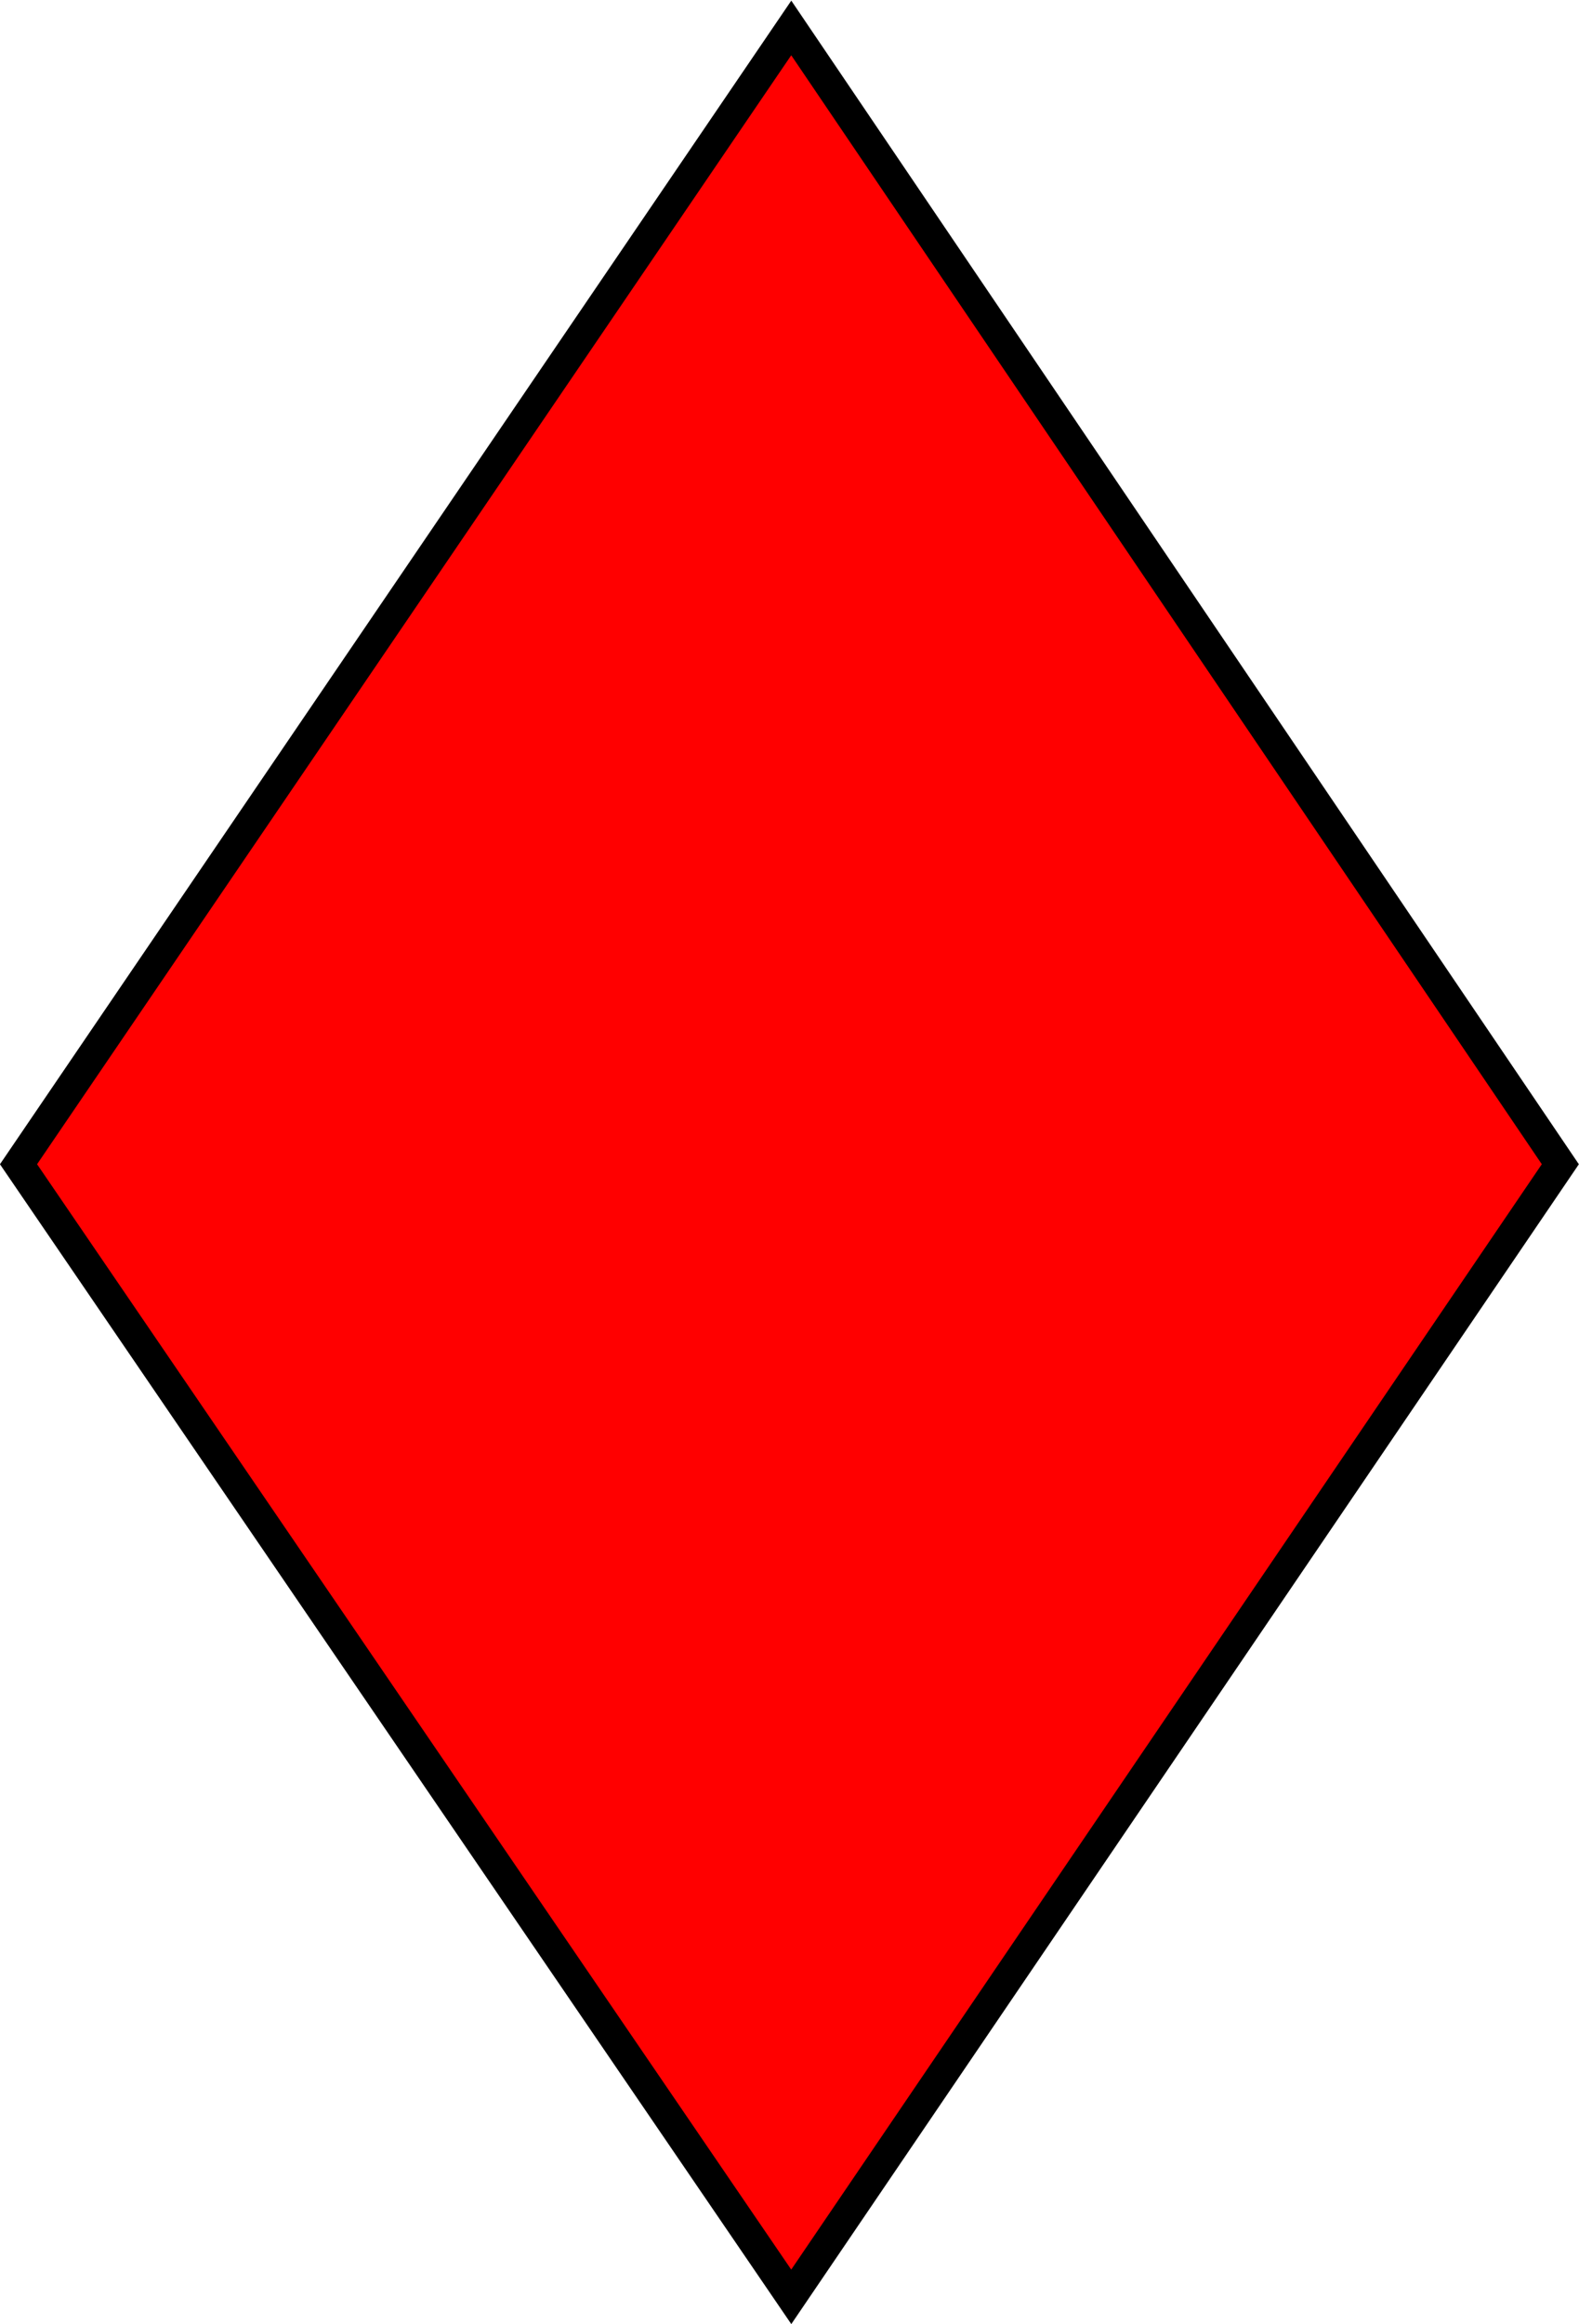 <?xml version="1.0" encoding="UTF-8" standalone="no"?>
<!-- Created with Inkscape (http://www.inkscape.org/) -->

<svg
   version="1.1"
   id="svg1"
   width="6.864"
   height="10.096"
   viewBox="0 0 6.864 10.096"
   sodipodi:docname="suit_symbols.svg"
   inkscape:version="1.3 (0e150ed6c4, 2023-07-21)"
   inkscape:export-filename="diamond_suit.svg"
   inkscape:export-xdpi="600"
   inkscape:export-ydpi="600"
   xmlns:inkscape="http://www.inkscape.org/namespaces/inkscape"
   xmlns:sodipodi="http://sodipodi.sourceforge.net/DTD/sodipodi-0.dtd"
   xmlns="http://www.w3.org/2000/svg"
   xmlns:svg="http://www.w3.org/2000/svg">
  <defs
     id="defs1" />
  <sodipodi:namedview
     id="namedview1"
     pagecolor="#ffffff"
     bordercolor="#000000"
     borderopacity="0.25"
     inkscape:showpageshadow="2"
     inkscape:pageopacity="0.0"
     inkscape:pagecheckerboard="0"
     inkscape:deskcolor="#d1d1d1"
     inkscape:zoom="11.313709"
     inkscape:cx="61.253125"
     inkscape:cy="13.921165"
     inkscape:window-width="1920"
     inkscape:window-height="1009"
     inkscape:window-x="1912"
     inkscape:window-y="-8"
     inkscape:window-maximized="1"
     inkscape:current-layer="g1" />
  <g
     id="g1"
     inkscape:groupmode="layer"
     inkscape:label="1"
     transform="translate(-32.474,-4.905)">
    <path
       id="path2"
       d="m 3.023,0.14 -2.52,-3.691 2.52,-3.703 2.508,3.703 z m 0,0"
       style="fill:#ff0000;fill-opacity:1;fill-rule:nonzero;stroke:#000000;stroke-width:0.1;stroke-dasharray:none;stroke-opacity:1"
       aria-label="♦"
       transform="matrix(1.333,0,0,1.333,31.884,14.696)" />
  </g>
</svg>

